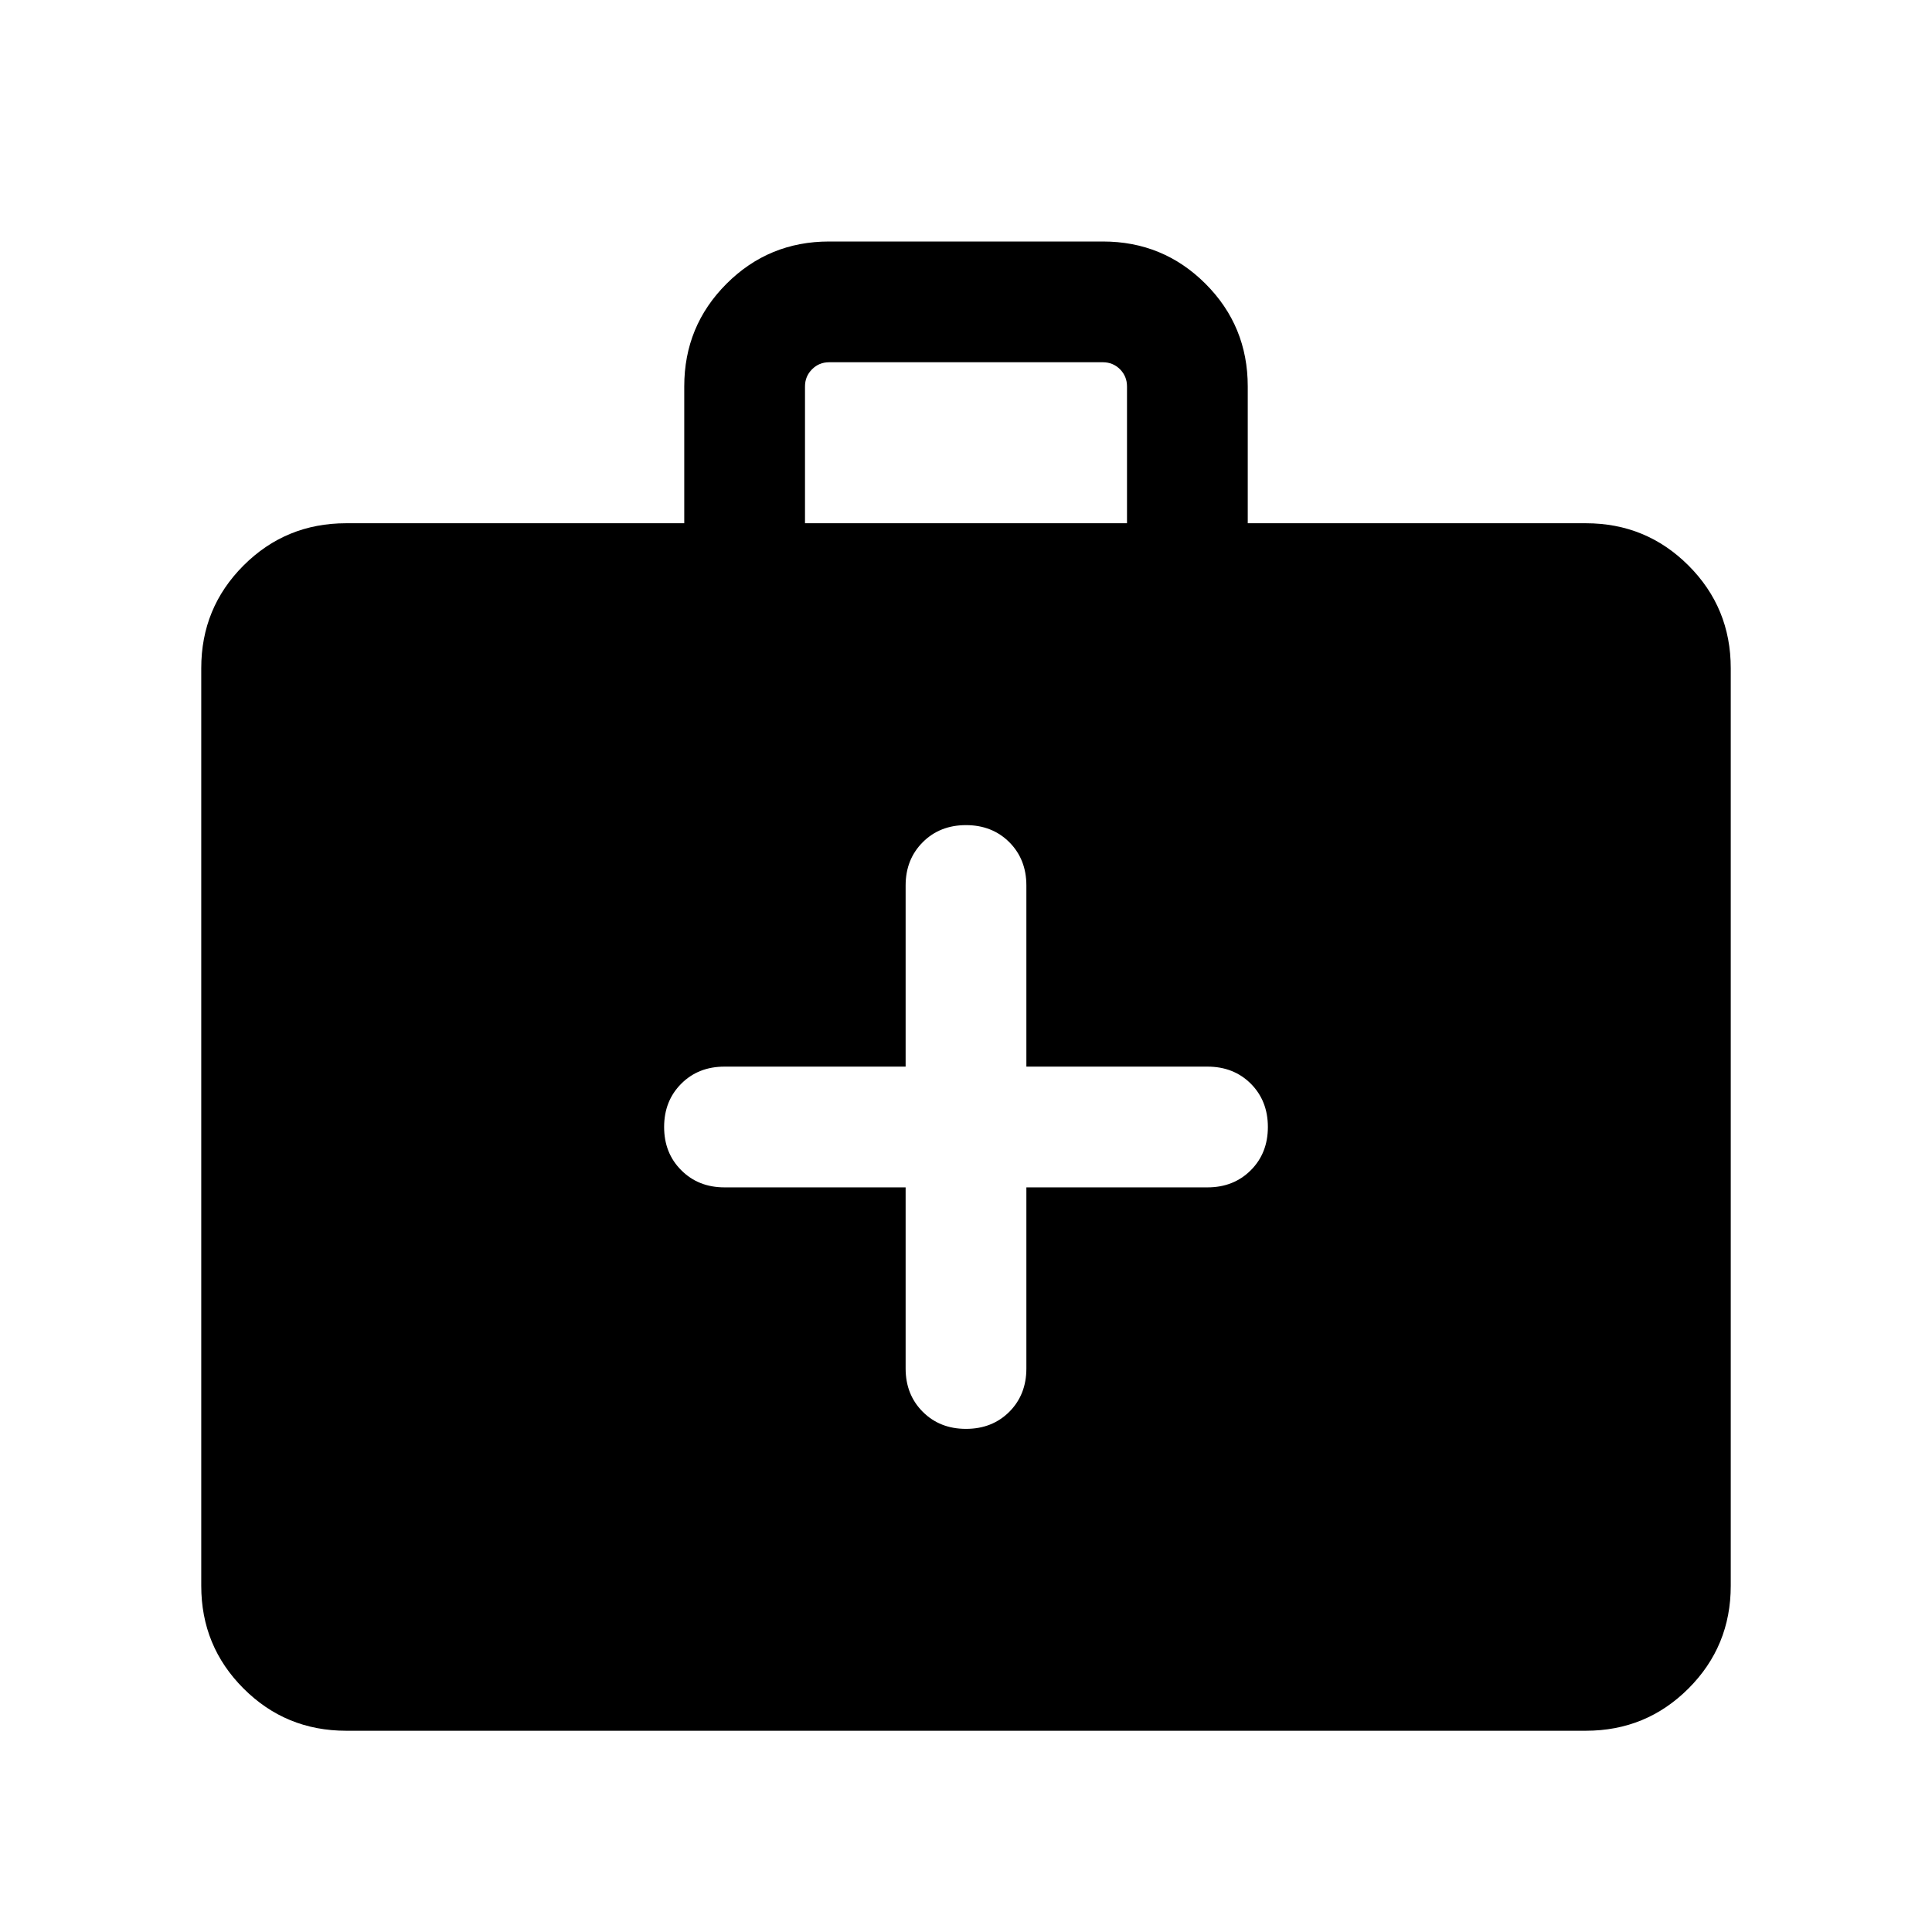 <svg xmlns="http://www.w3.org/2000/svg" height="24" width="24"><path d="M11.25 14.75V17Q11.25 17.325 11.463 17.538Q11.675 17.75 12 17.75Q12.325 17.75 12.538 17.538Q12.75 17.325 12.75 17V14.75H15Q15.325 14.75 15.538 14.537Q15.75 14.325 15.75 14Q15.75 13.675 15.538 13.462Q15.325 13.25 15 13.25H12.75V11Q12.75 10.675 12.538 10.462Q12.325 10.25 12 10.25Q11.675 10.25 11.463 10.462Q11.25 10.675 11.25 11V13.25H9Q8.675 13.25 8.463 13.462Q8.25 13.675 8.25 14Q8.25 14.325 8.463 14.537Q8.675 14.75 9 14.75ZM4.3 21.5Q3.55 21.5 3.025 20.975Q2.5 20.45 2.5 19.7V8.3Q2.5 7.55 3.025 7.025Q3.55 6.5 4.3 6.5H8.5V4.8Q8.5 4.05 9.025 3.525Q9.55 3 10.3 3H13.7Q14.45 3 14.975 3.525Q15.5 4.05 15.5 4.8V6.5H19.7Q20.45 6.5 20.975 7.025Q21.5 7.55 21.5 8.3V19.7Q21.5 20.45 20.975 20.975Q20.45 21.5 19.7 21.5ZM10 6.5H14V4.8Q14 4.675 13.913 4.587Q13.825 4.5 13.7 4.5H10.3Q10.175 4.5 10.088 4.587Q10 4.675 10 4.8Z"/></svg>